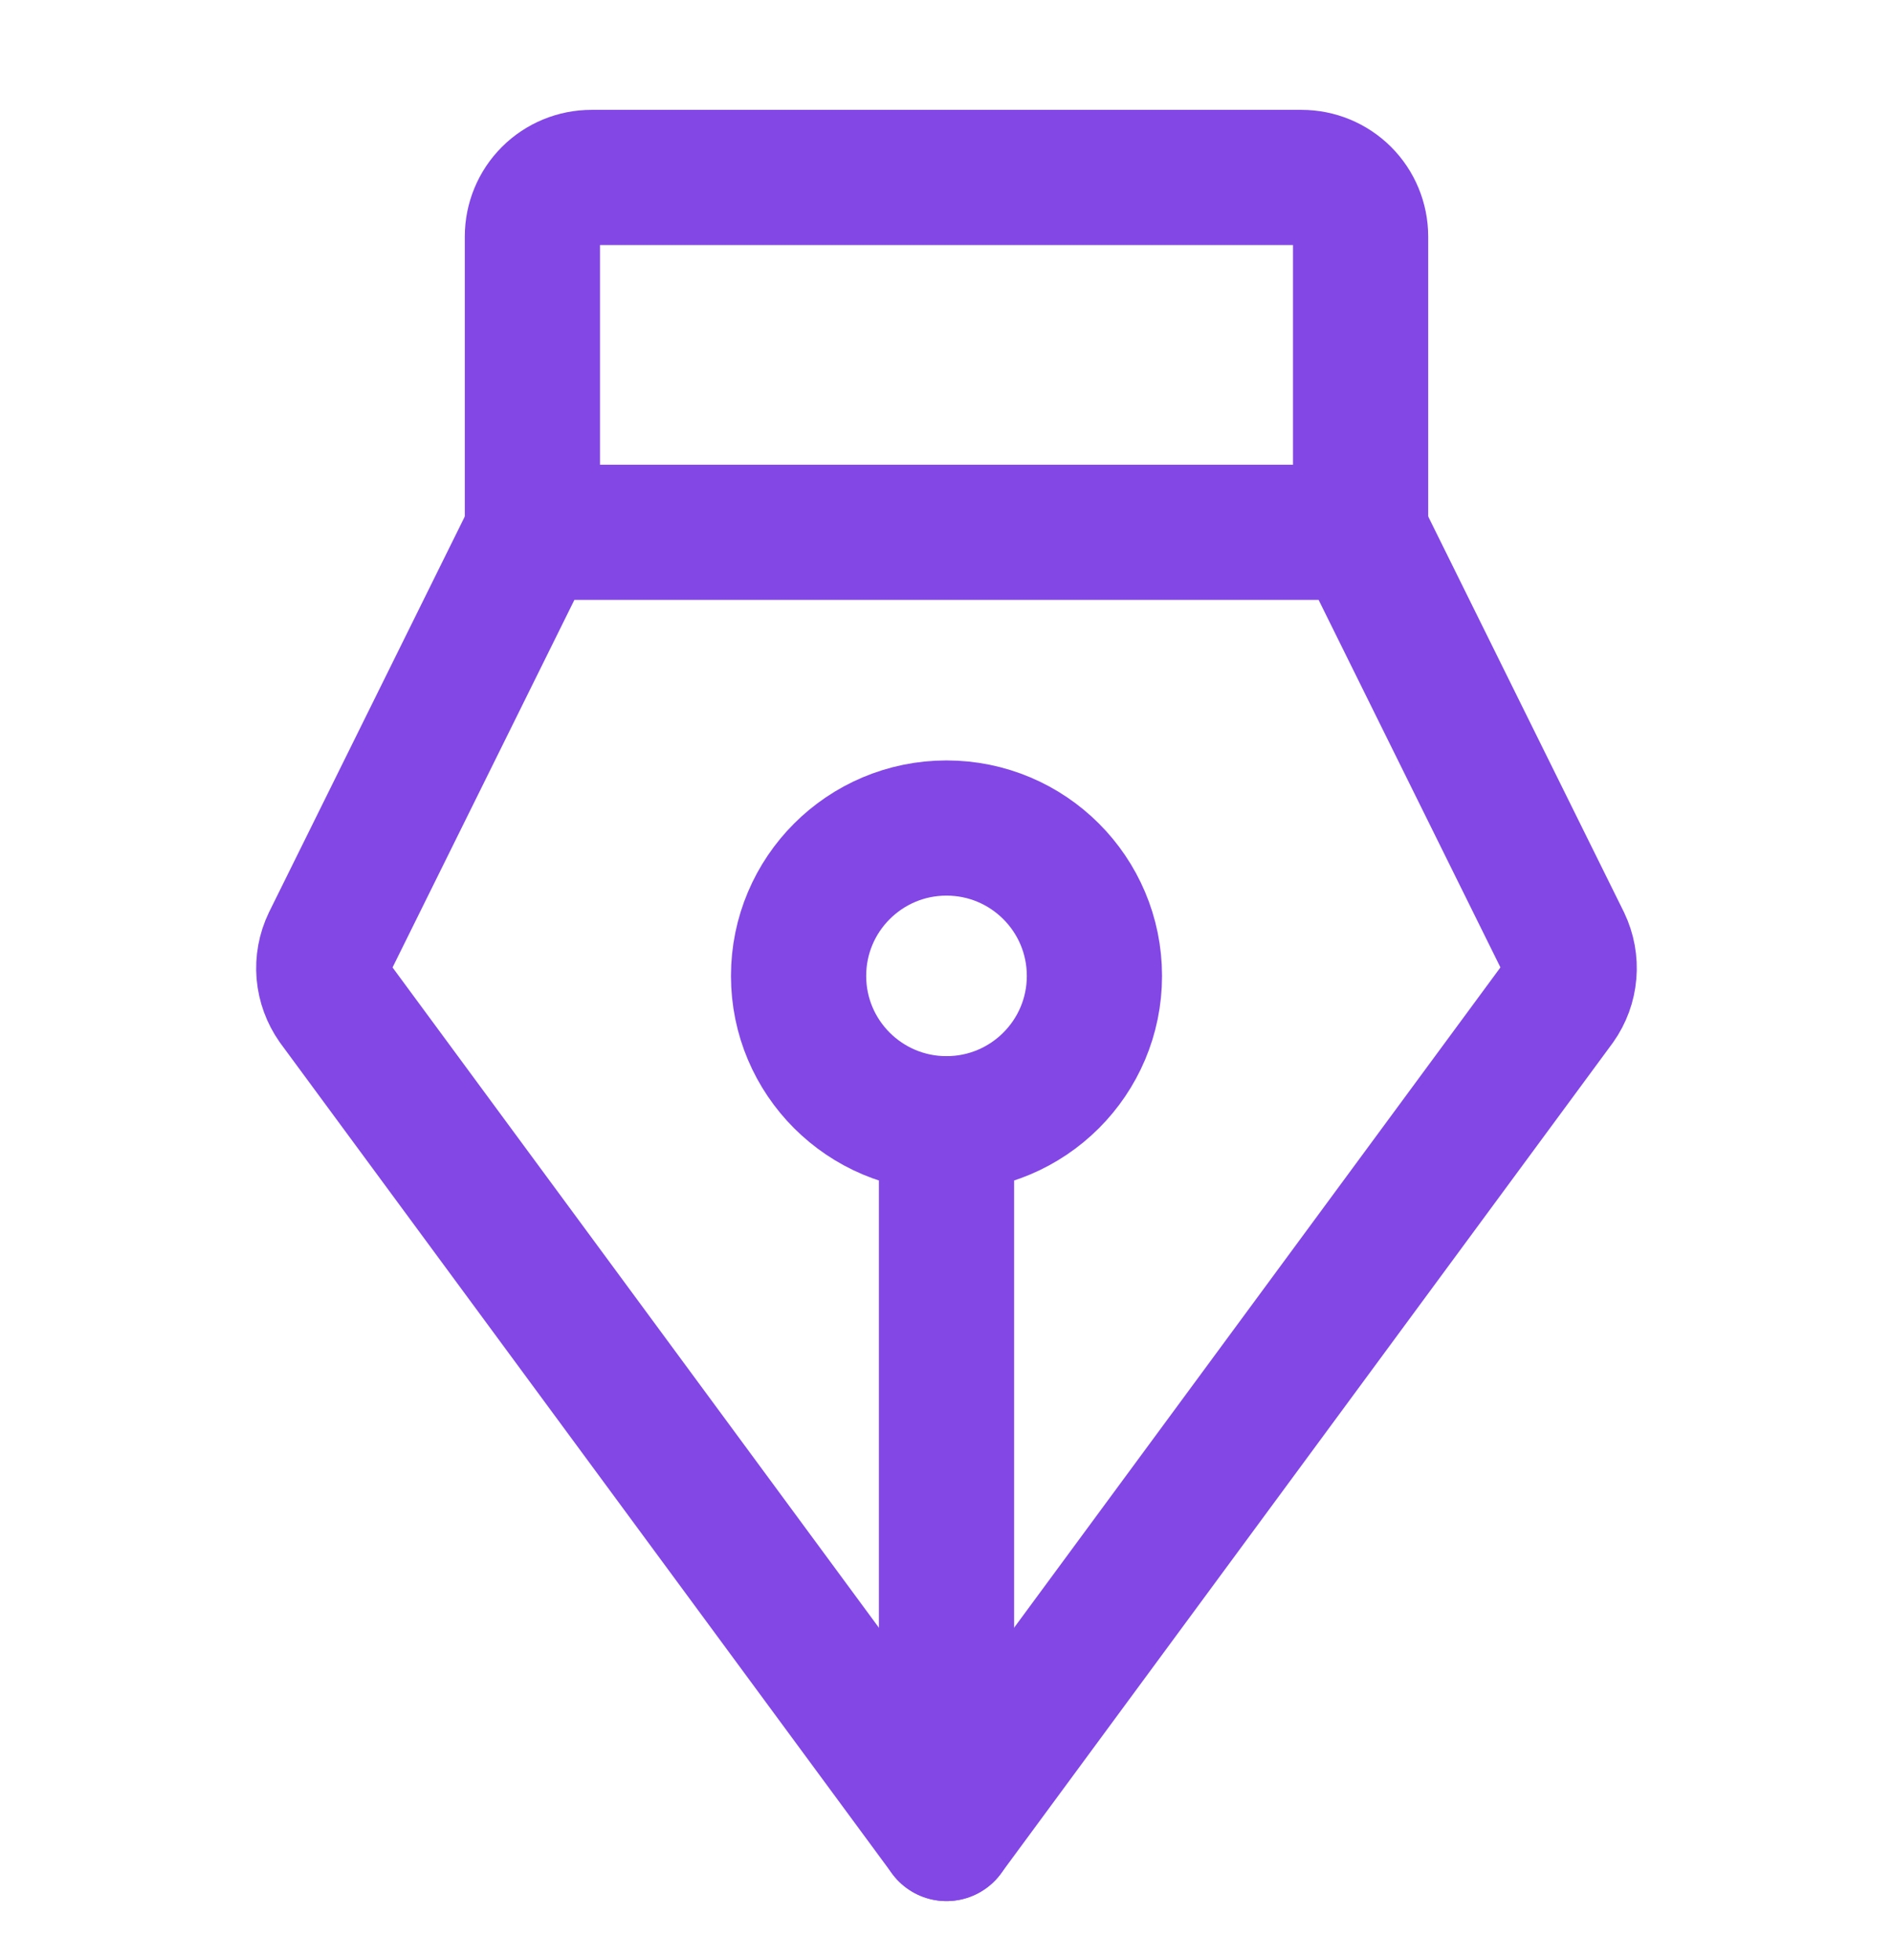 <svg width="28" height="29" viewBox="0 0 28 29" fill="none" xmlns="http://www.w3.org/2000/svg">
<path d="M14 16.625V27.125" stroke="#8247E5" stroke-width="2" stroke-linecap="round" stroke-linejoin="round"/>
<path d="M14 16.625C15.208 16.625 16.188 15.646 16.188 14.438C16.188 13.229 15.208 12.25 14 12.25C12.792 12.25 11.812 13.229 11.812 14.438C11.812 15.646 12.792 16.625 14 16.625Z" stroke="#8247E5" stroke-width="2" stroke-linecap="round" stroke-linejoin="round"/>
<path d="M7.875 7.875V3.5C7.875 3.268 7.967 3.045 8.131 2.881C8.295 2.717 8.518 2.625 8.75 2.625H19.25C19.482 2.625 19.705 2.717 19.869 2.881C20.033 3.045 20.125 3.268 20.125 3.5V7.875" stroke="#8247E5" stroke-width="2" stroke-linecap="round" stroke-linejoin="round"/>
<path d="M7.875 7.875L4.878 13.934C4.808 14.079 4.779 14.239 4.792 14.399C4.806 14.558 4.862 14.711 4.954 14.842L14 27.125L23.045 14.842C23.138 14.711 23.194 14.558 23.207 14.399C23.221 14.239 23.191 14.079 23.122 13.934L20.125 7.875H7.875Z" stroke="#8247E5" stroke-width="2" stroke-linecap="round" stroke-linejoin="round"/>
</svg>
